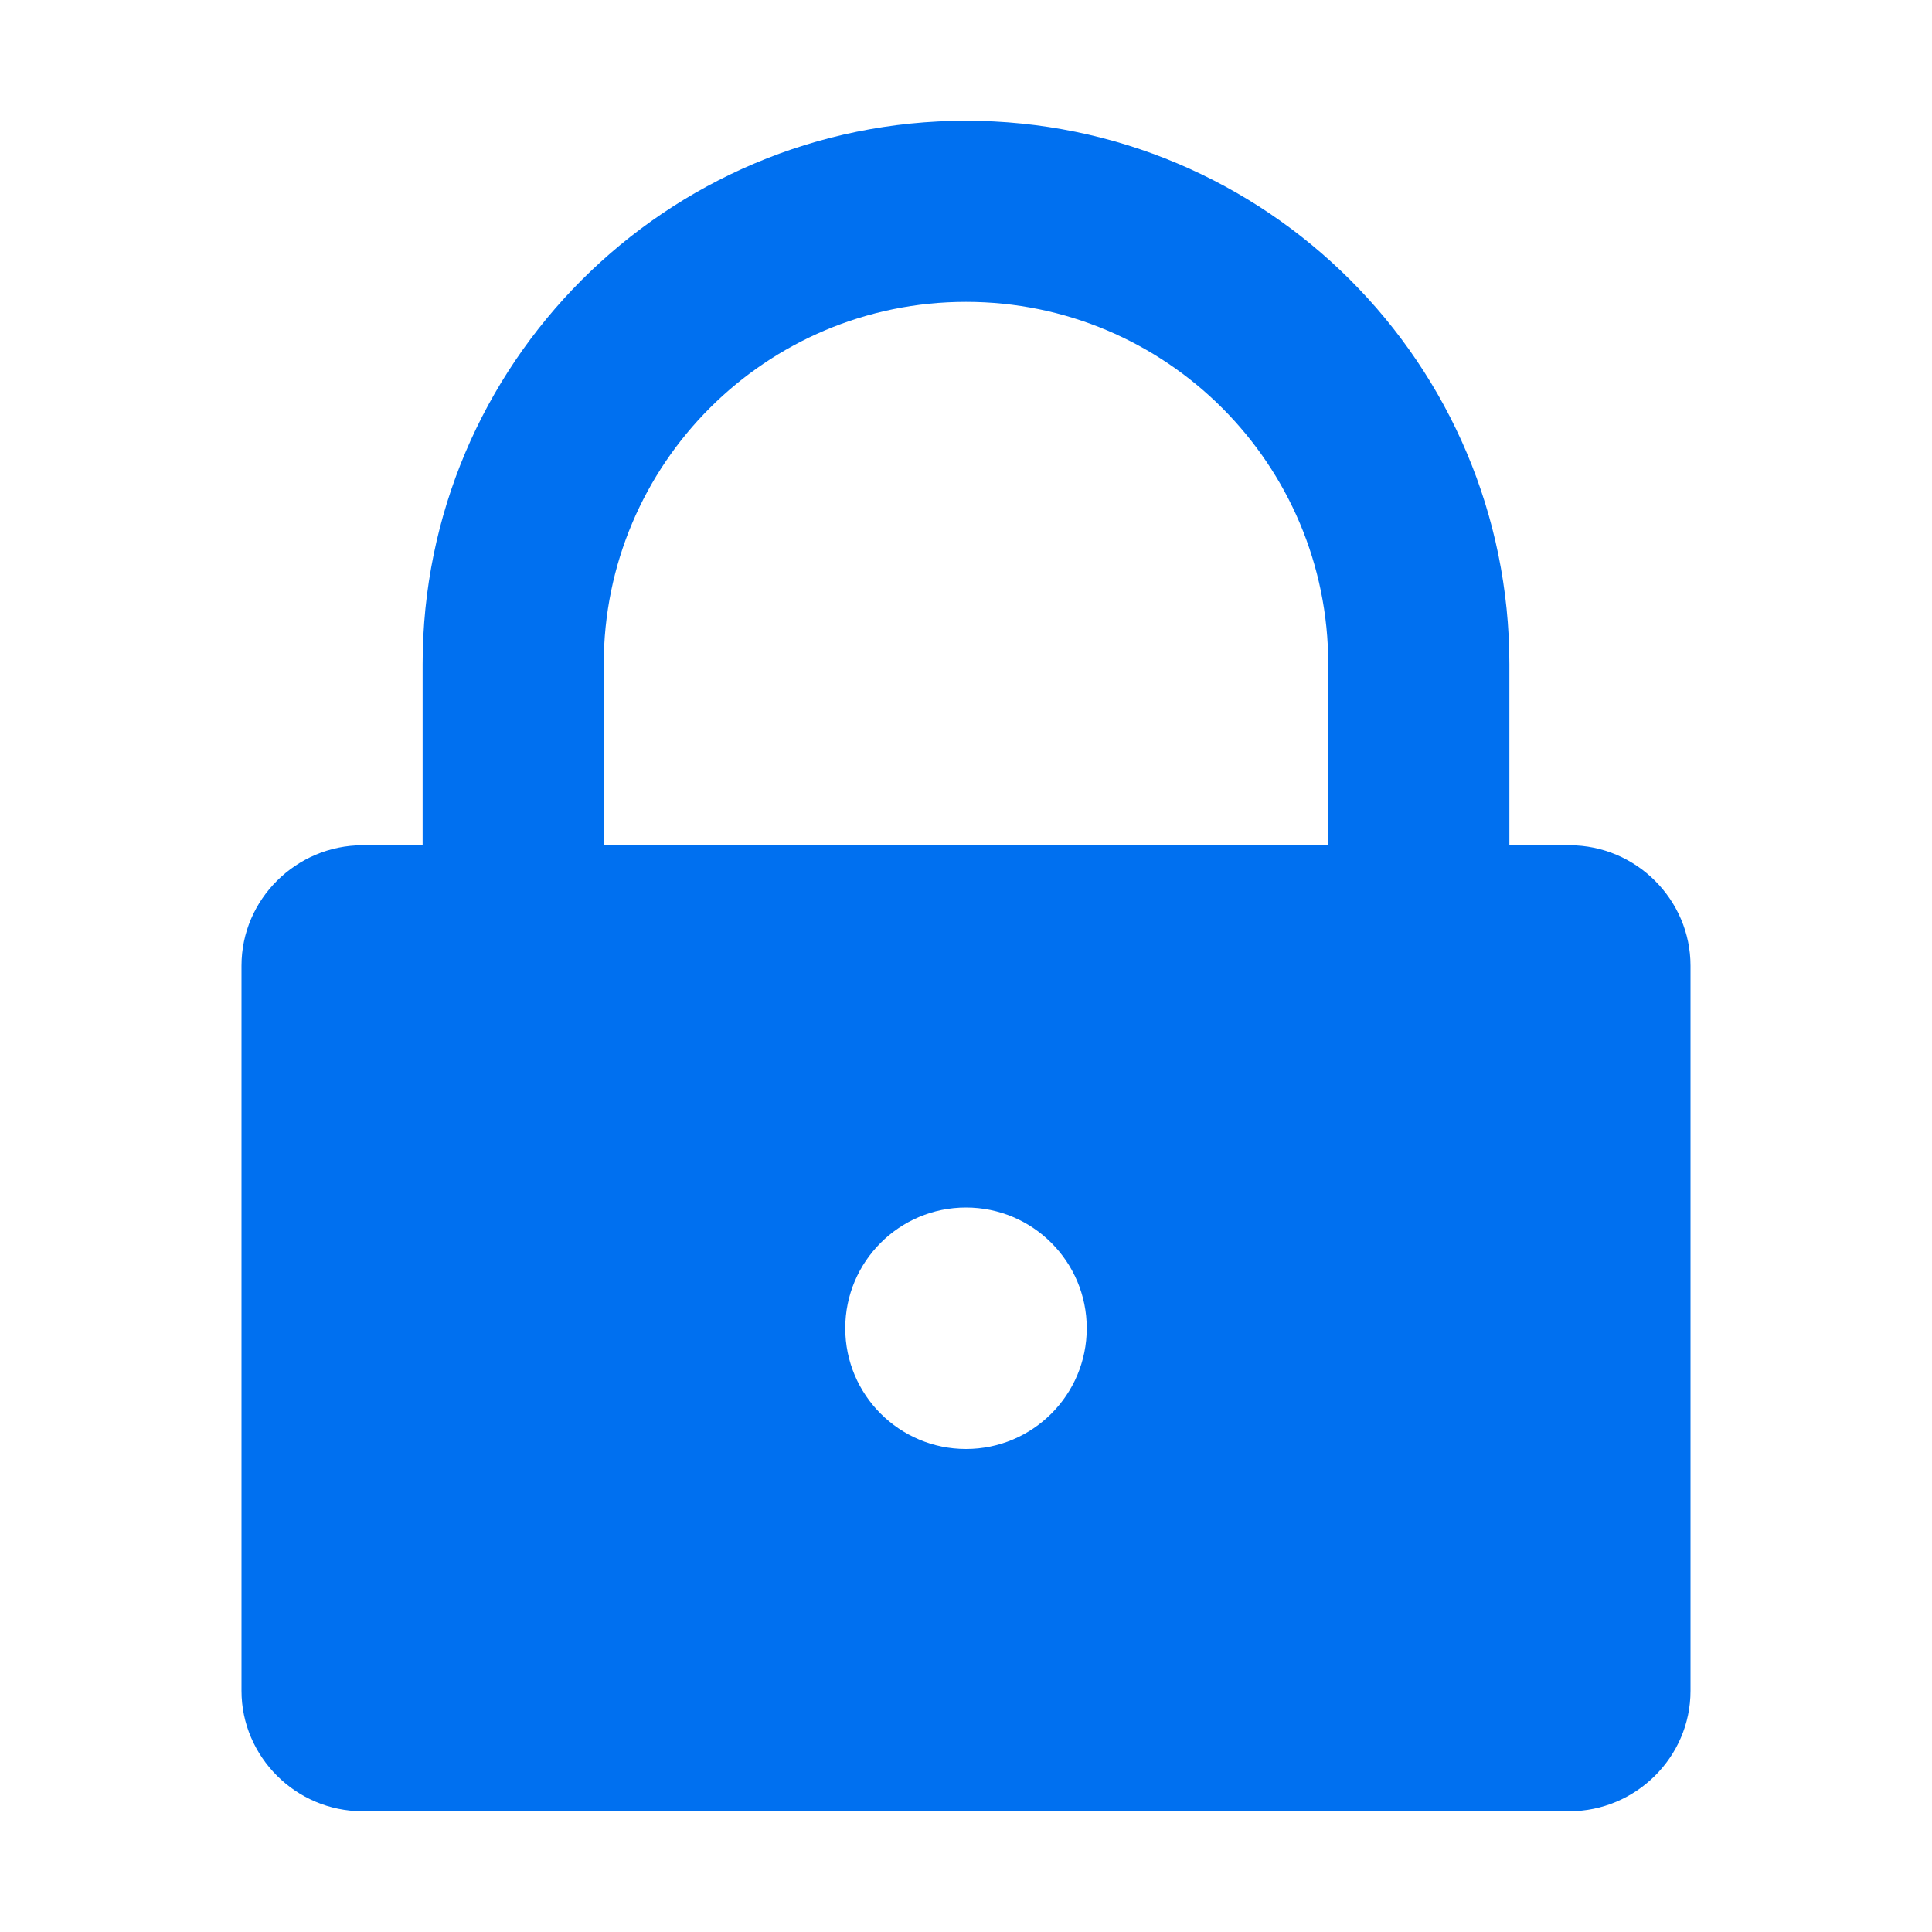 <svg xmlns="http://www.w3.org/2000/svg" width="16" height="16" viewBox="0 0 16 16">
  <path fill="#0070F0" fill-rule="evenodd" d="M3.5,7 L3.5,5.5 C3.5,3.015 5.515,1 8,1 C10.485,1 12.5,3.015 12.5,5.5 L12.5,7 L12.998,7 C13.551,7 14,7.453 14,7.997 L14,14.003 C14,14.554 13.544,15 12.998,15 L3.002,15 C2.449,15 2,14.547 2,14.003 L2,7.997 C2,7.446 2.456,7 3.002,7 L3.5,7 Z M8,10 C7.448,10 7,10.448 7,11 C7,11.552 7.448,12 8,12 C8.552,12 9,11.552 9,11 C9,10.448 8.552,10 8,10 Z M5,7 L11,7 L11,5.5 C11,3.843 9.657,2.5 8,2.5 C6.343,2.5 5,3.843 5,5.5 L5,7 Z"/>
</svg>
